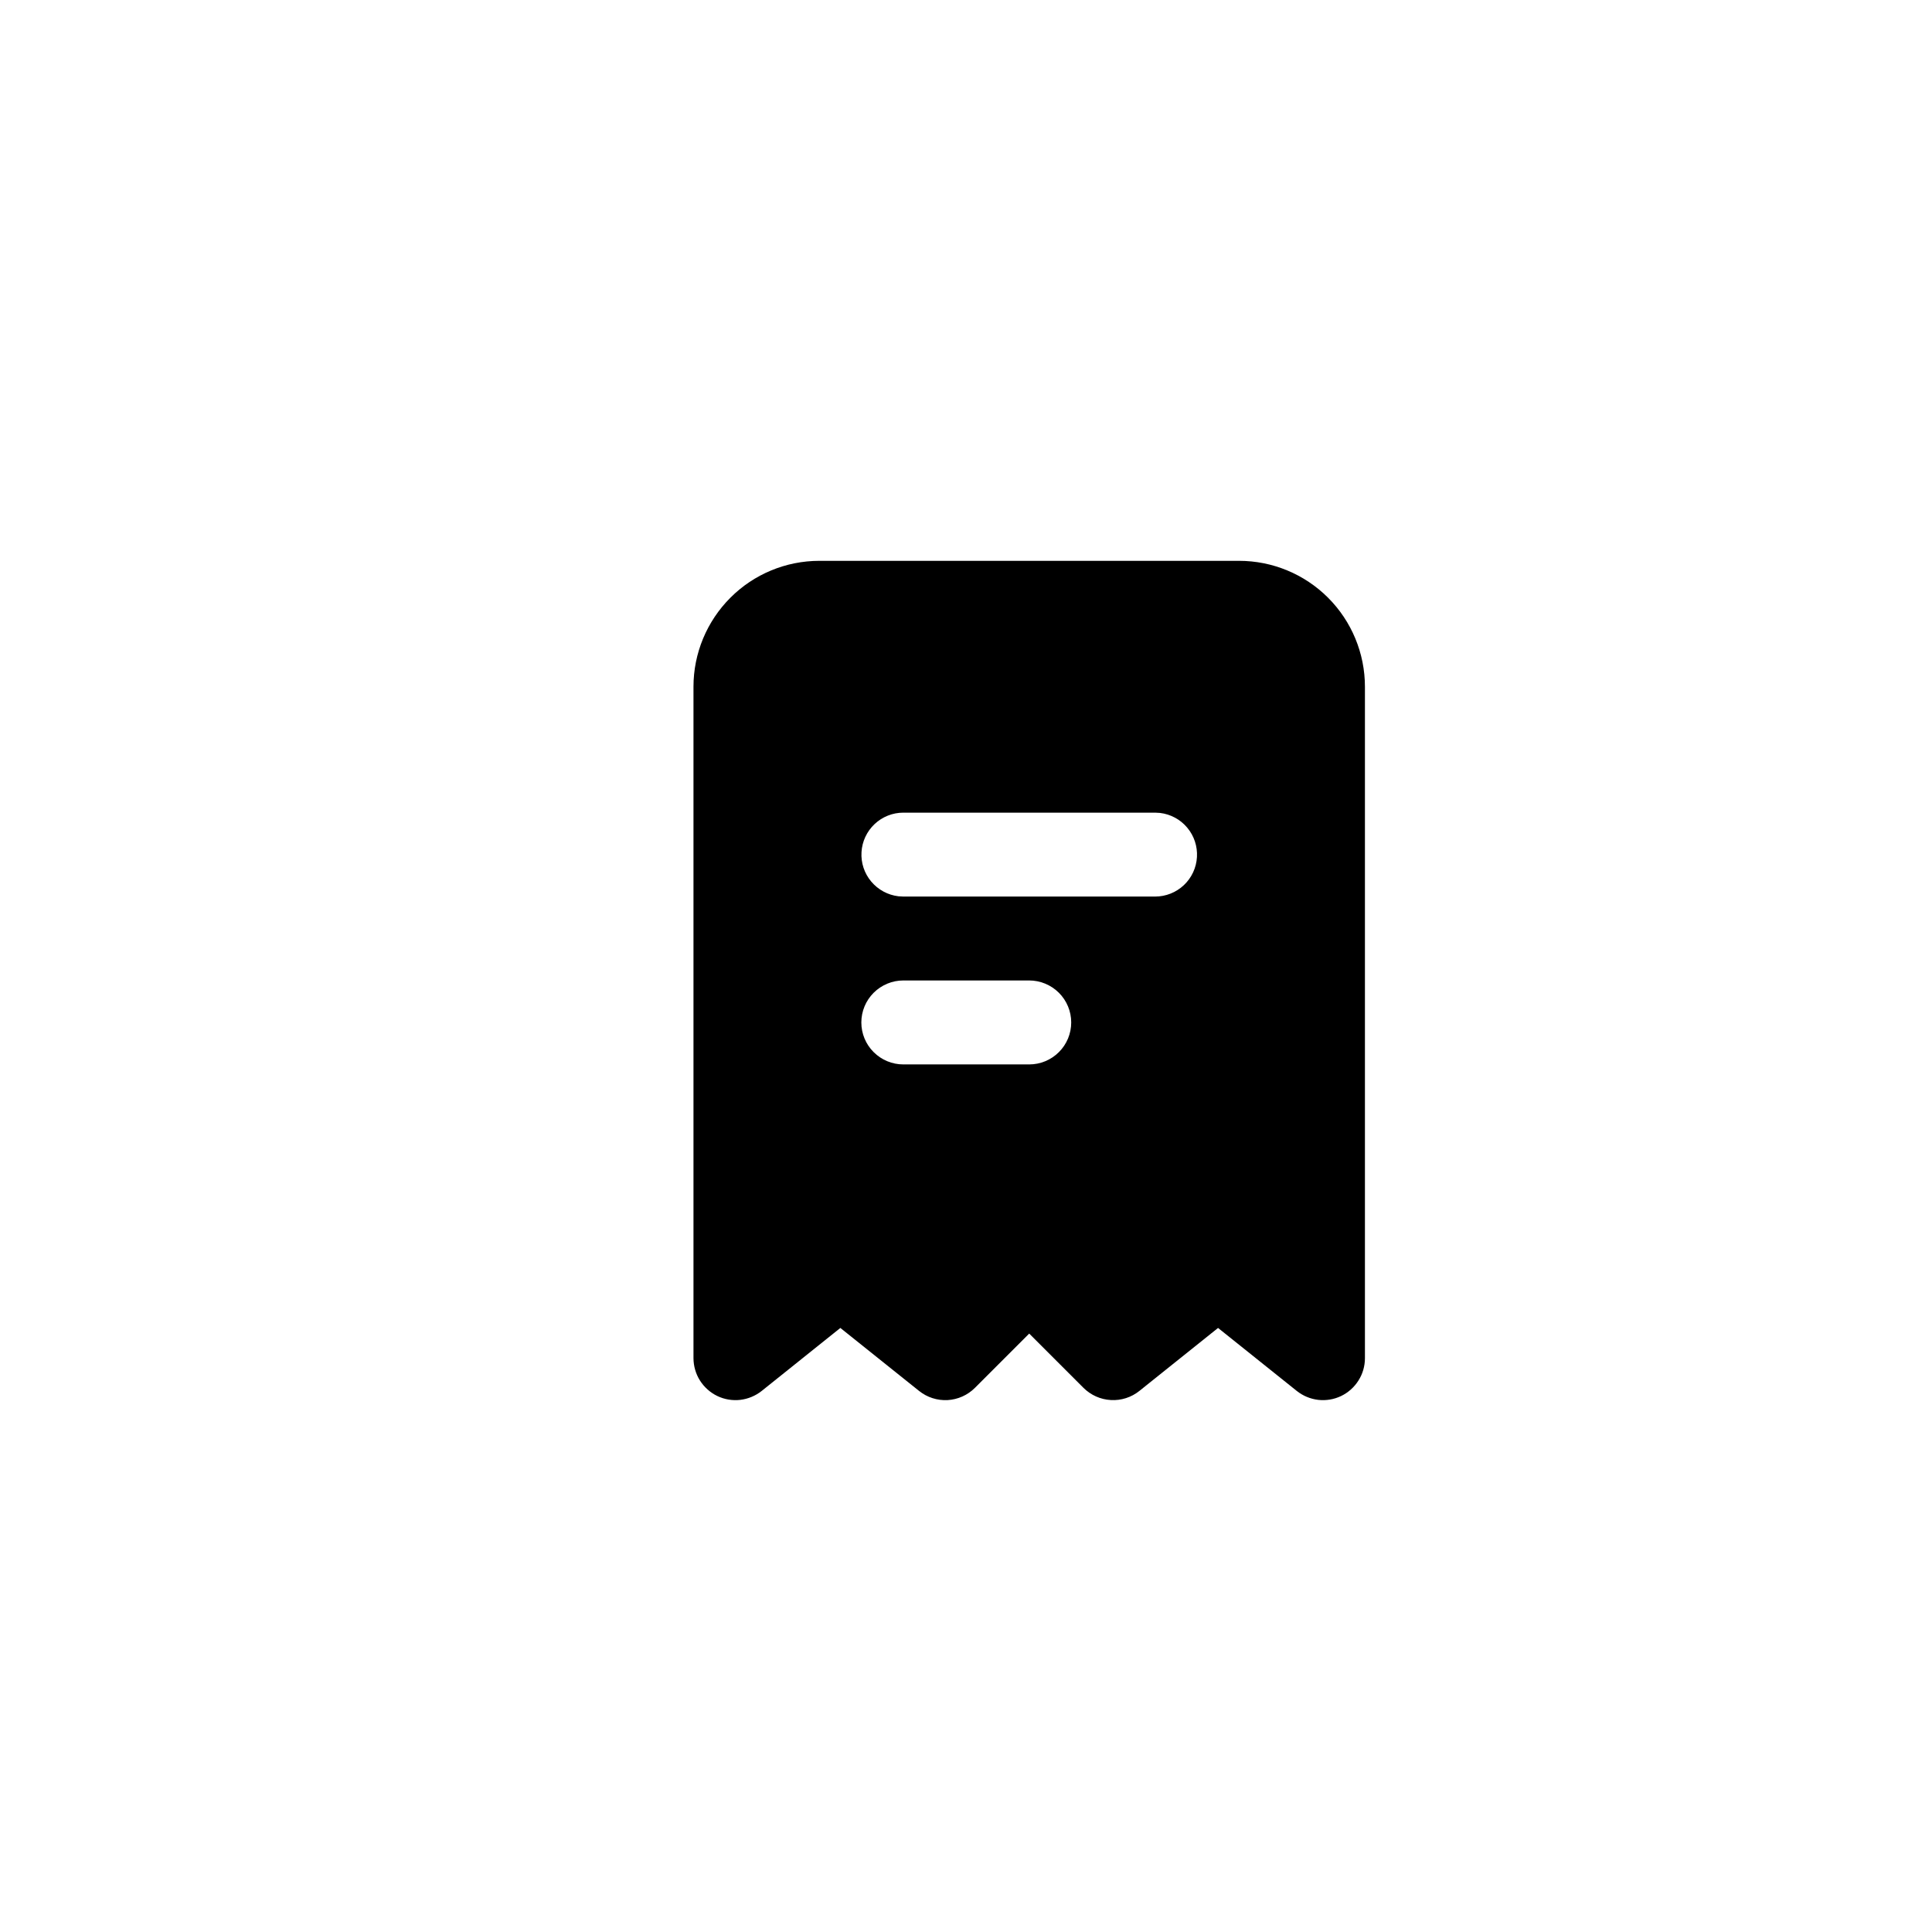 <svg width="35" height="35" viewBox="0 0 35 35" fill="none" xmlns="http://www.w3.org/2000/svg">
<path fill-rule="evenodd" clip-rule="evenodd" d="M22.447 10.16C23.051 10.16 23.631 10.4 24.059 10.828C24.487 11.256 24.727 11.836 24.727 12.441V24.605C24.727 24.748 24.687 24.888 24.61 25.009C24.534 25.13 24.425 25.228 24.296 25.29C24.167 25.352 24.023 25.376 23.881 25.36C23.738 25.343 23.604 25.287 23.492 25.198L22.066 24.057L20.641 25.198C20.495 25.315 20.311 25.374 20.124 25.363C19.937 25.353 19.761 25.274 19.628 25.142L18.645 24.159L17.662 25.142C17.53 25.274 17.354 25.353 17.167 25.364C16.98 25.374 16.796 25.315 16.65 25.198L15.224 24.057L13.799 25.198C13.687 25.287 13.552 25.343 13.41 25.36C13.268 25.376 13.124 25.352 12.995 25.29C12.866 25.228 12.757 25.13 12.68 25.009C12.604 24.888 12.564 24.748 12.563 24.605V12.441C12.563 11.836 12.804 11.256 13.232 10.828C13.659 10.4 14.239 10.16 14.844 10.16H22.447ZM18.645 17.762H16.365C16.163 17.762 15.97 17.843 15.827 17.985C15.684 18.128 15.604 18.321 15.604 18.523C15.604 18.724 15.684 18.918 15.827 19.06C15.97 19.203 16.163 19.283 16.365 19.283H18.645C18.847 19.283 19.04 19.203 19.183 19.06C19.326 18.918 19.406 18.724 19.406 18.523C19.406 18.321 19.326 18.128 19.183 17.985C19.04 17.843 18.847 17.762 18.645 17.762ZM20.926 14.722H16.365C16.171 14.722 15.985 14.796 15.844 14.929C15.703 15.062 15.618 15.244 15.607 15.437C15.595 15.631 15.658 15.821 15.783 15.97C15.907 16.118 16.083 16.214 16.276 16.237L16.365 16.242H20.926C21.12 16.242 21.306 16.168 21.447 16.035C21.588 15.902 21.673 15.72 21.684 15.526C21.695 15.333 21.633 15.143 21.508 14.994C21.384 14.845 21.207 14.75 21.015 14.727L20.926 14.722Z" fill="black"/>
</svg>

